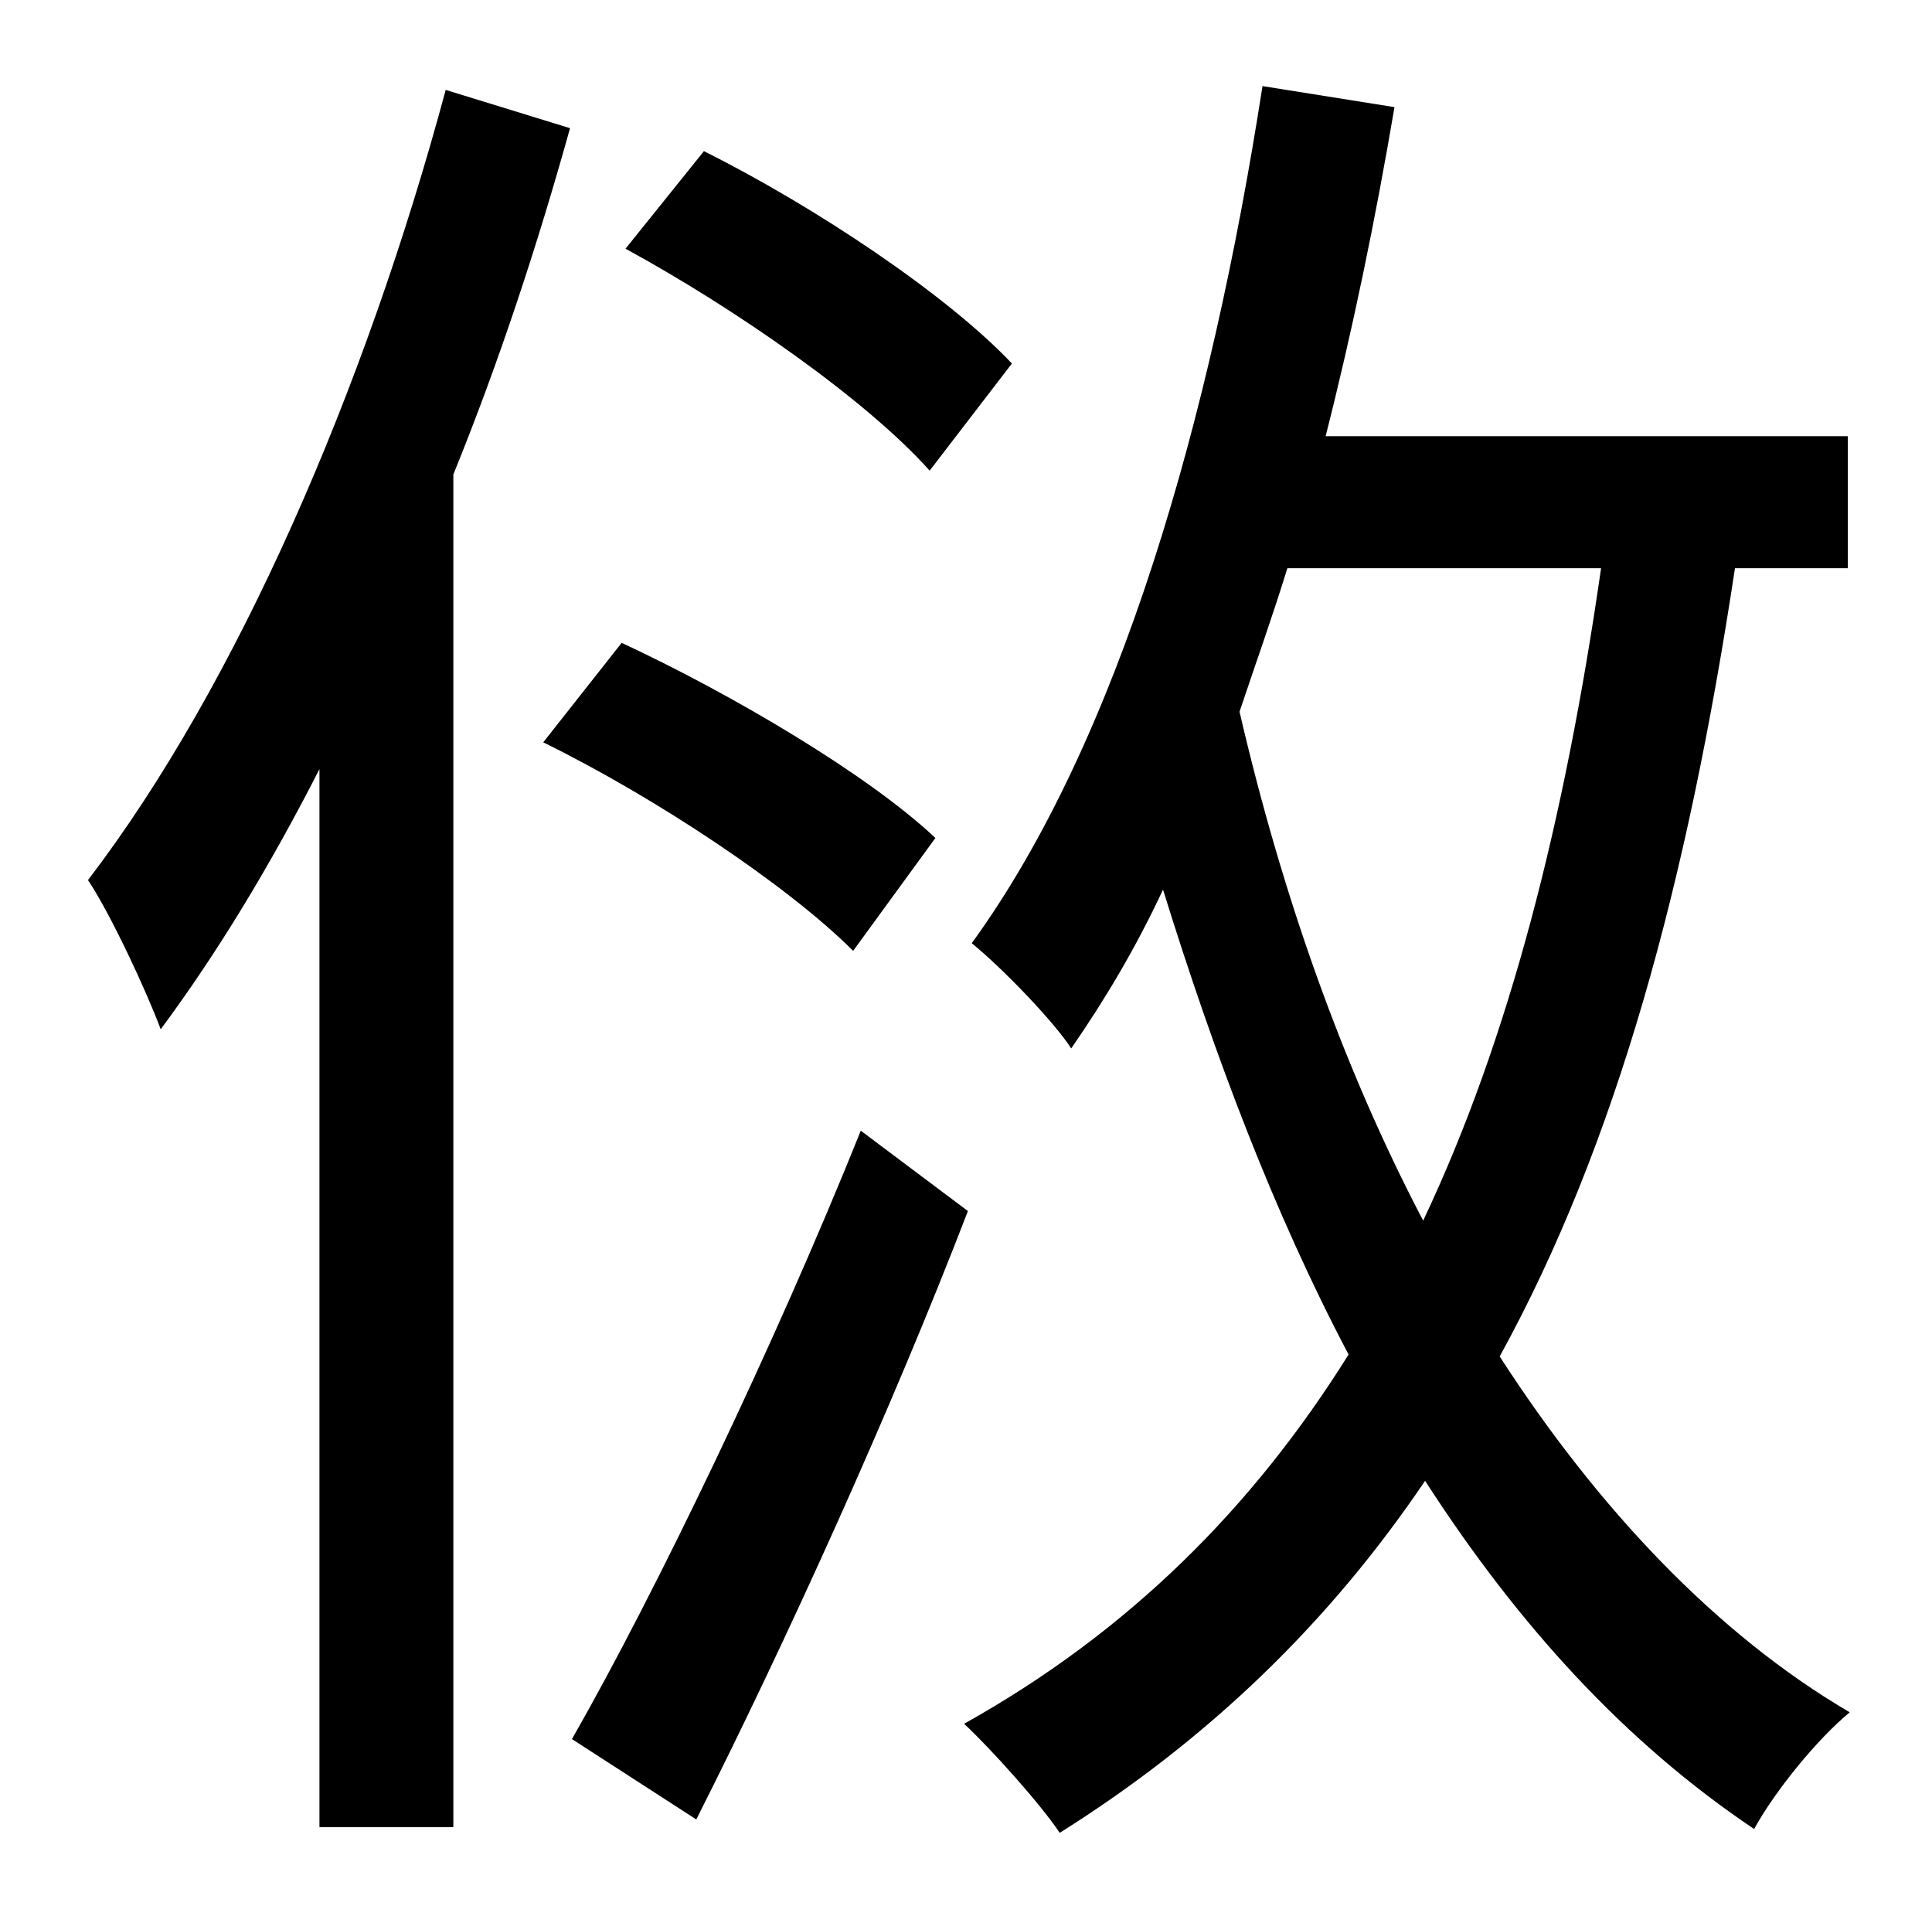 <?xml version="1.0" standalone="no"?>
<!DOCTYPE svg PUBLIC "-//W3C//DTD SVG 1.1//EN" "http://www.w3.org/Graphics/SVG/1.1/DTD/svg11.dtd" >
<svg xmlns="http://www.w3.org/2000/svg" xmlns:xlink="http://www.w3.org/1999/xlink" version="1.1" viewBox="-10 0 1010 1000">
   <path fill="currentColor"
d="M519 190l-43 56c-33 -37 -102 -85 -159 -116l41 -51c58 29 127 75 161 111zM223 47l65 20c-17 61 -37 122 -61 181v707h-70v-553c-26 51 -54 97 -83 136c-7 -19 -26 -60 -38 -78c78 -102 145 -257 187 -413zM479 438l-43 59c-34 -34 -103 -80 -162 -109l41 -52
c58 27 129 69 164 102zM440 591l56 42c-40 104 -96 227 -142 318l-65 -42c44 -77 106 -206 151 -318zM827 297h-164c-8 26 -17 51 -25 75c22 95 54 186 96 266c45 -95 74 -209 93 -341zM956 297h-59c-25 165 -62 301 -123 412c51 79 113 145 183 186c-17 14 -39 41 -50 61
c-67 -45 -123 -106 -172 -182c-50 74 -113 135 -191 184c-10 -15 -36 -44 -50 -57c86 -48 151 -113 201 -193c-39 -74 -70 -156 -97 -243c-14 30 -30 57 -48 83c-9 -14 -36 -42 -52 -55c77 -106 125 -274 152 -448l69 11c-10 59 -22 117 -36 172h273v69z" />
</svg>
